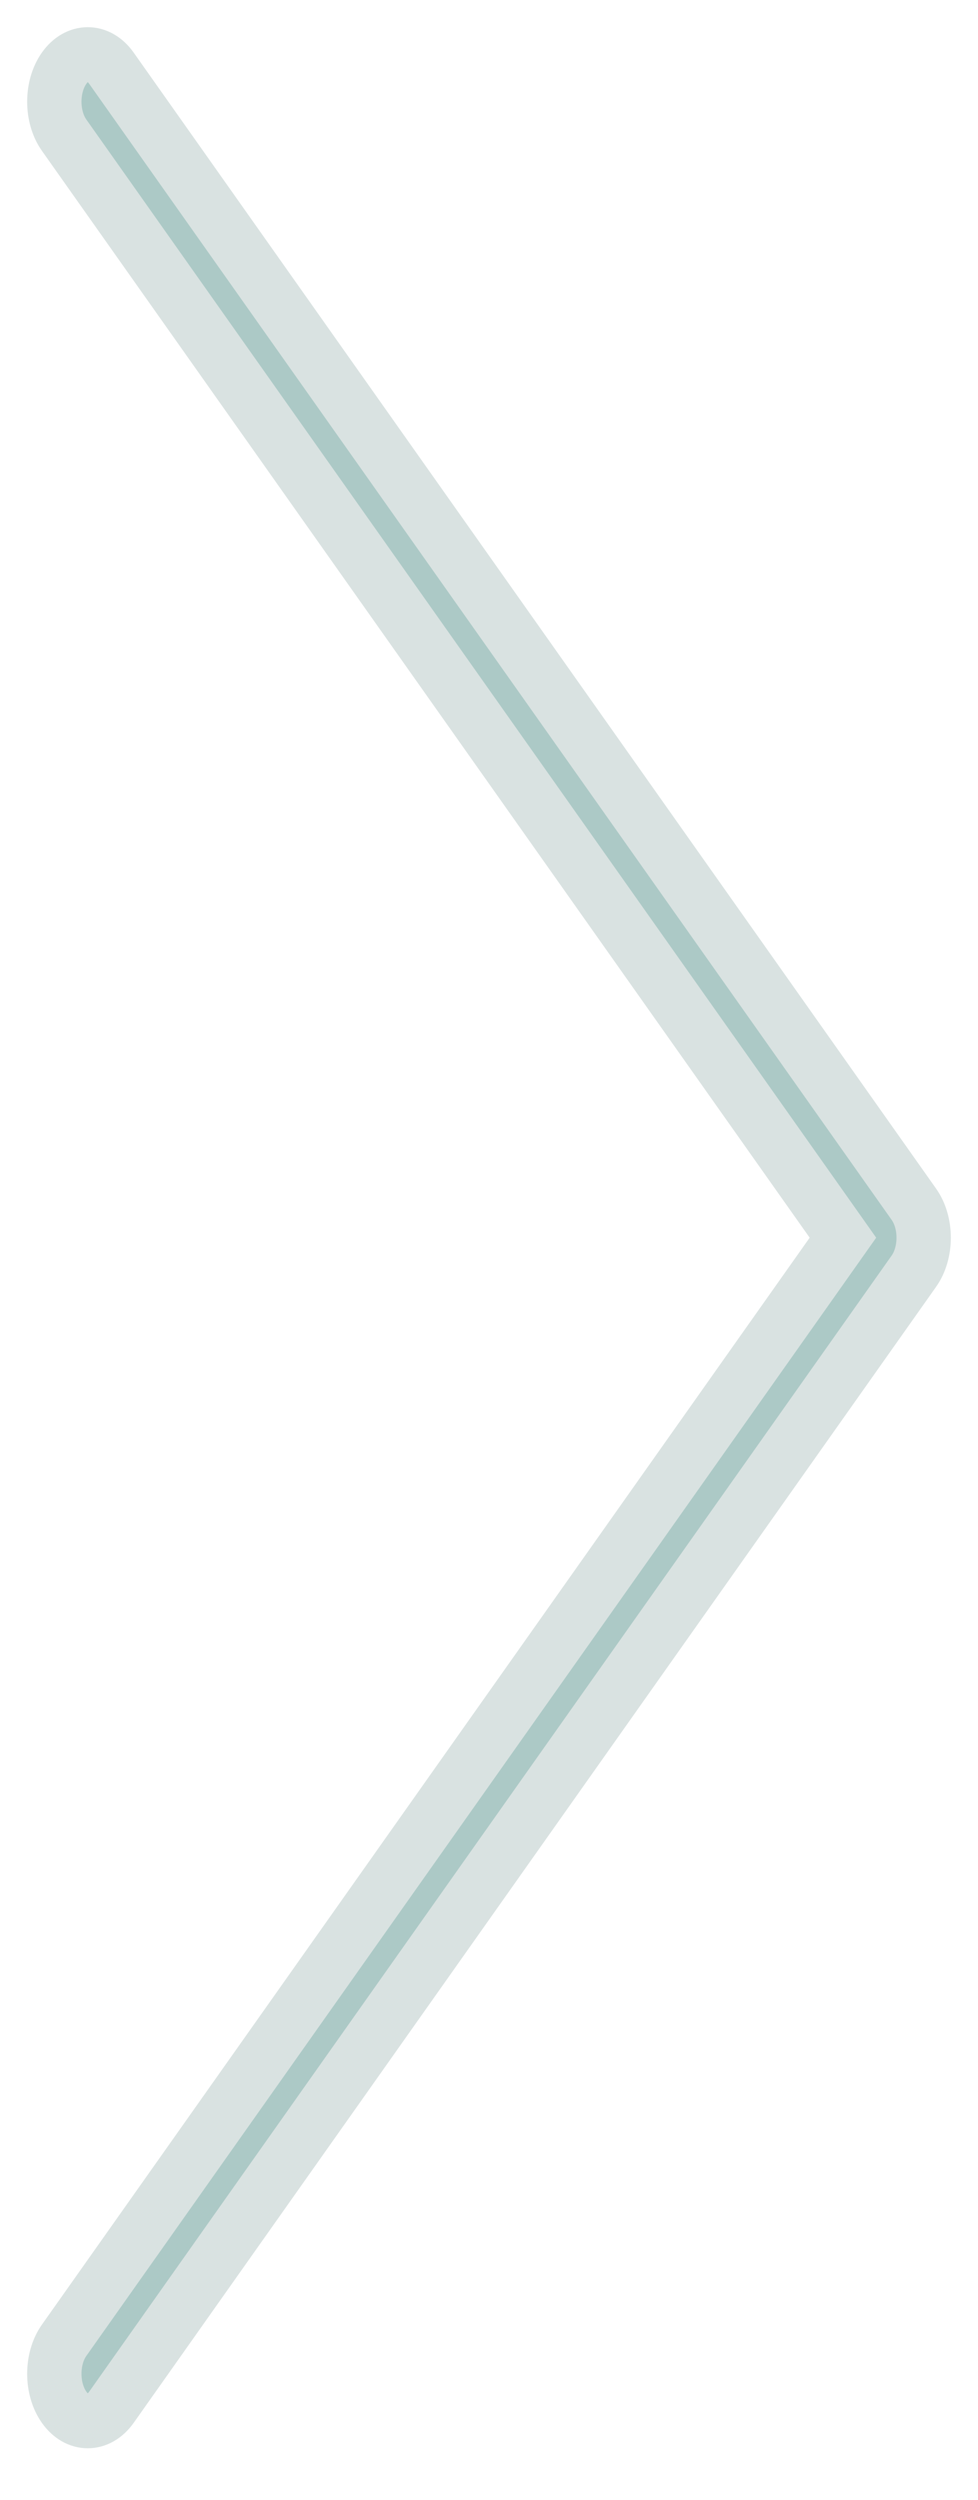 <svg width="18" height="46" viewBox="0 0 18 46" fill="none" xmlns="http://www.w3.org/2000/svg">
<path d="M1.615 44.549C1.458 44.549 1.3 44.464 1.18 44.294C0.94 43.954 0.94 43.402 1.18 43.062L15.514 22.774L1.18 2.487C0.94 2.147 0.94 1.595 1.18 1.255C1.421 0.915 1.81 0.915 2.051 1.255L16.82 22.159C17.06 22.499 17.06 23.05 16.82 23.39L2.051 44.294C1.93 44.464 1.773 44.549 1.615 44.549Z" fill="#ACC9C6" stroke="#D9E2E1"/>
</svg>
